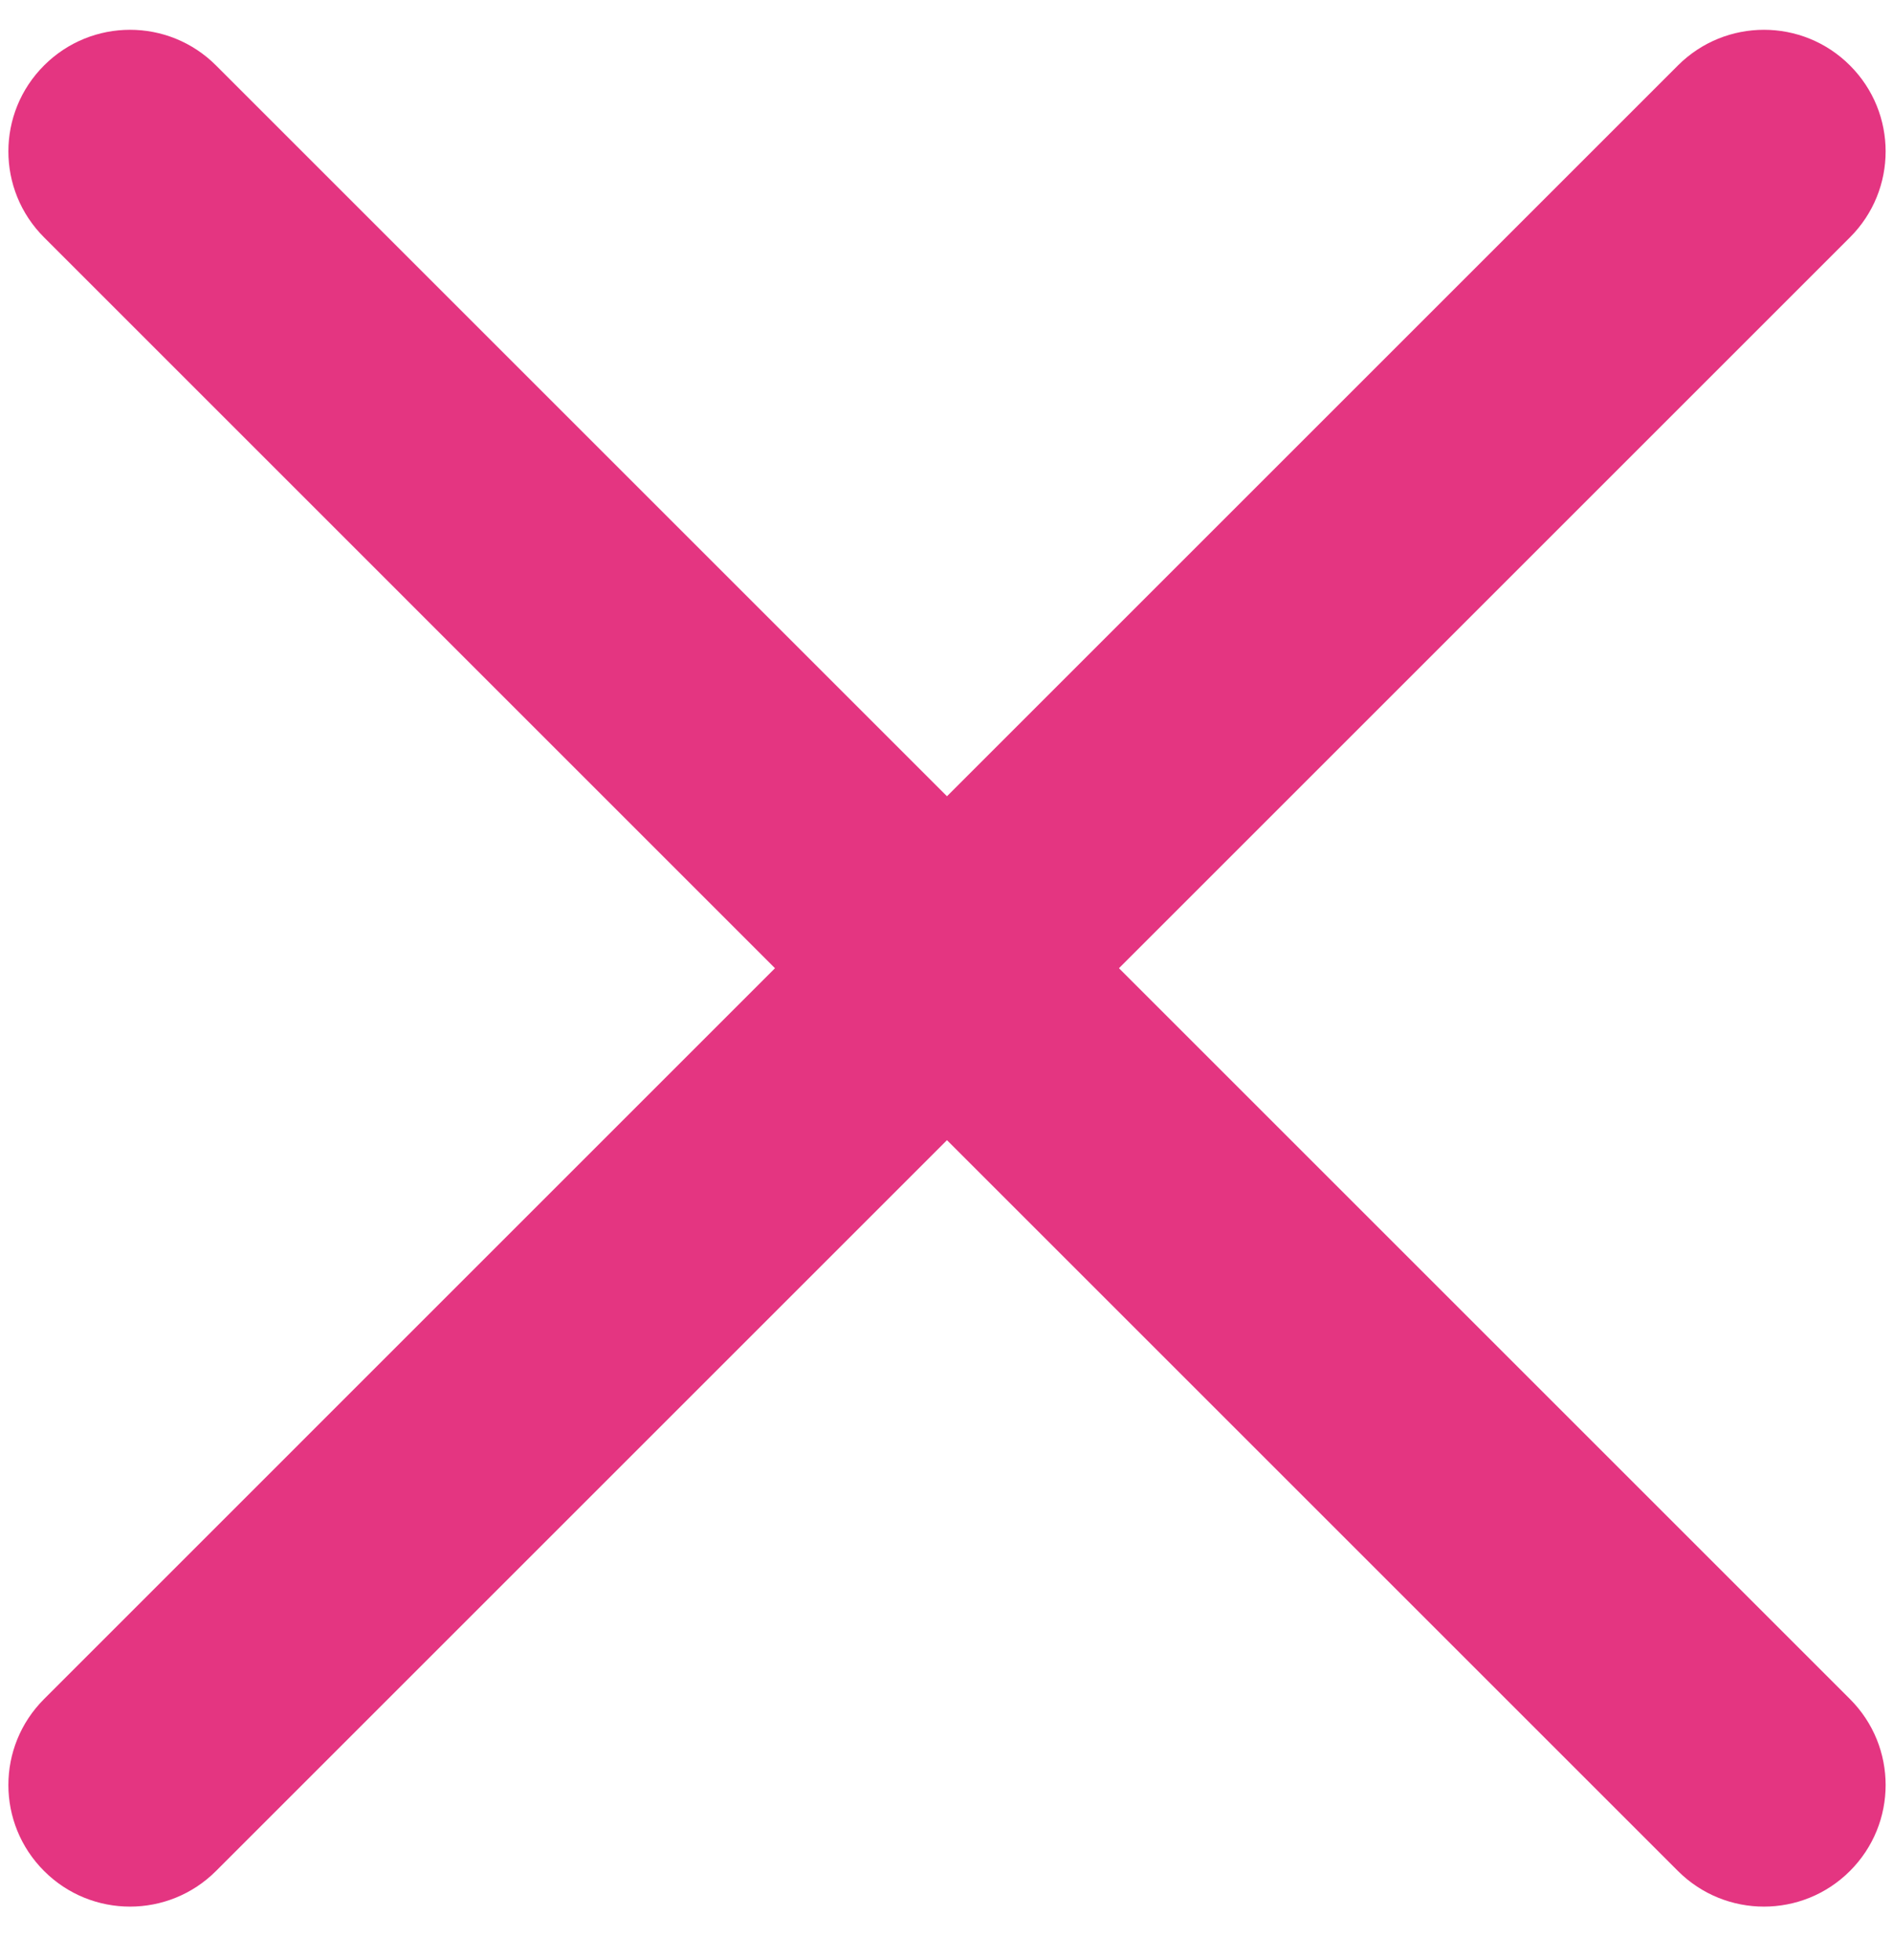 <svg width="28" height="29" viewBox="0 0 28 29" fill="none" xmlns="http://www.w3.org/2000/svg">
<path d="M16.551 14.324L27.363 3.512C28.067 2.809 28.067 1.671 27.363 0.968C26.66 0.265 25.523 0.265 24.819 0.968L14.007 11.78L3.195 0.968C2.492 0.265 1.355 0.265 0.652 0.968C-0.052 1.671 -0.052 2.809 0.652 3.512L11.463 14.324L0.652 25.136C-0.052 25.839 -0.052 26.977 0.652 27.68C1.002 28.031 1.463 28.207 1.923 28.207C2.384 28.207 2.844 28.031 3.195 27.68L14.007 16.868L24.819 27.68C25.17 28.031 25.631 28.207 26.091 28.207C26.552 28.207 27.012 28.031 27.363 27.68C28.067 26.977 28.067 25.839 27.363 25.136L16.551 14.324Z" fill="#E43581"/>
</svg>
